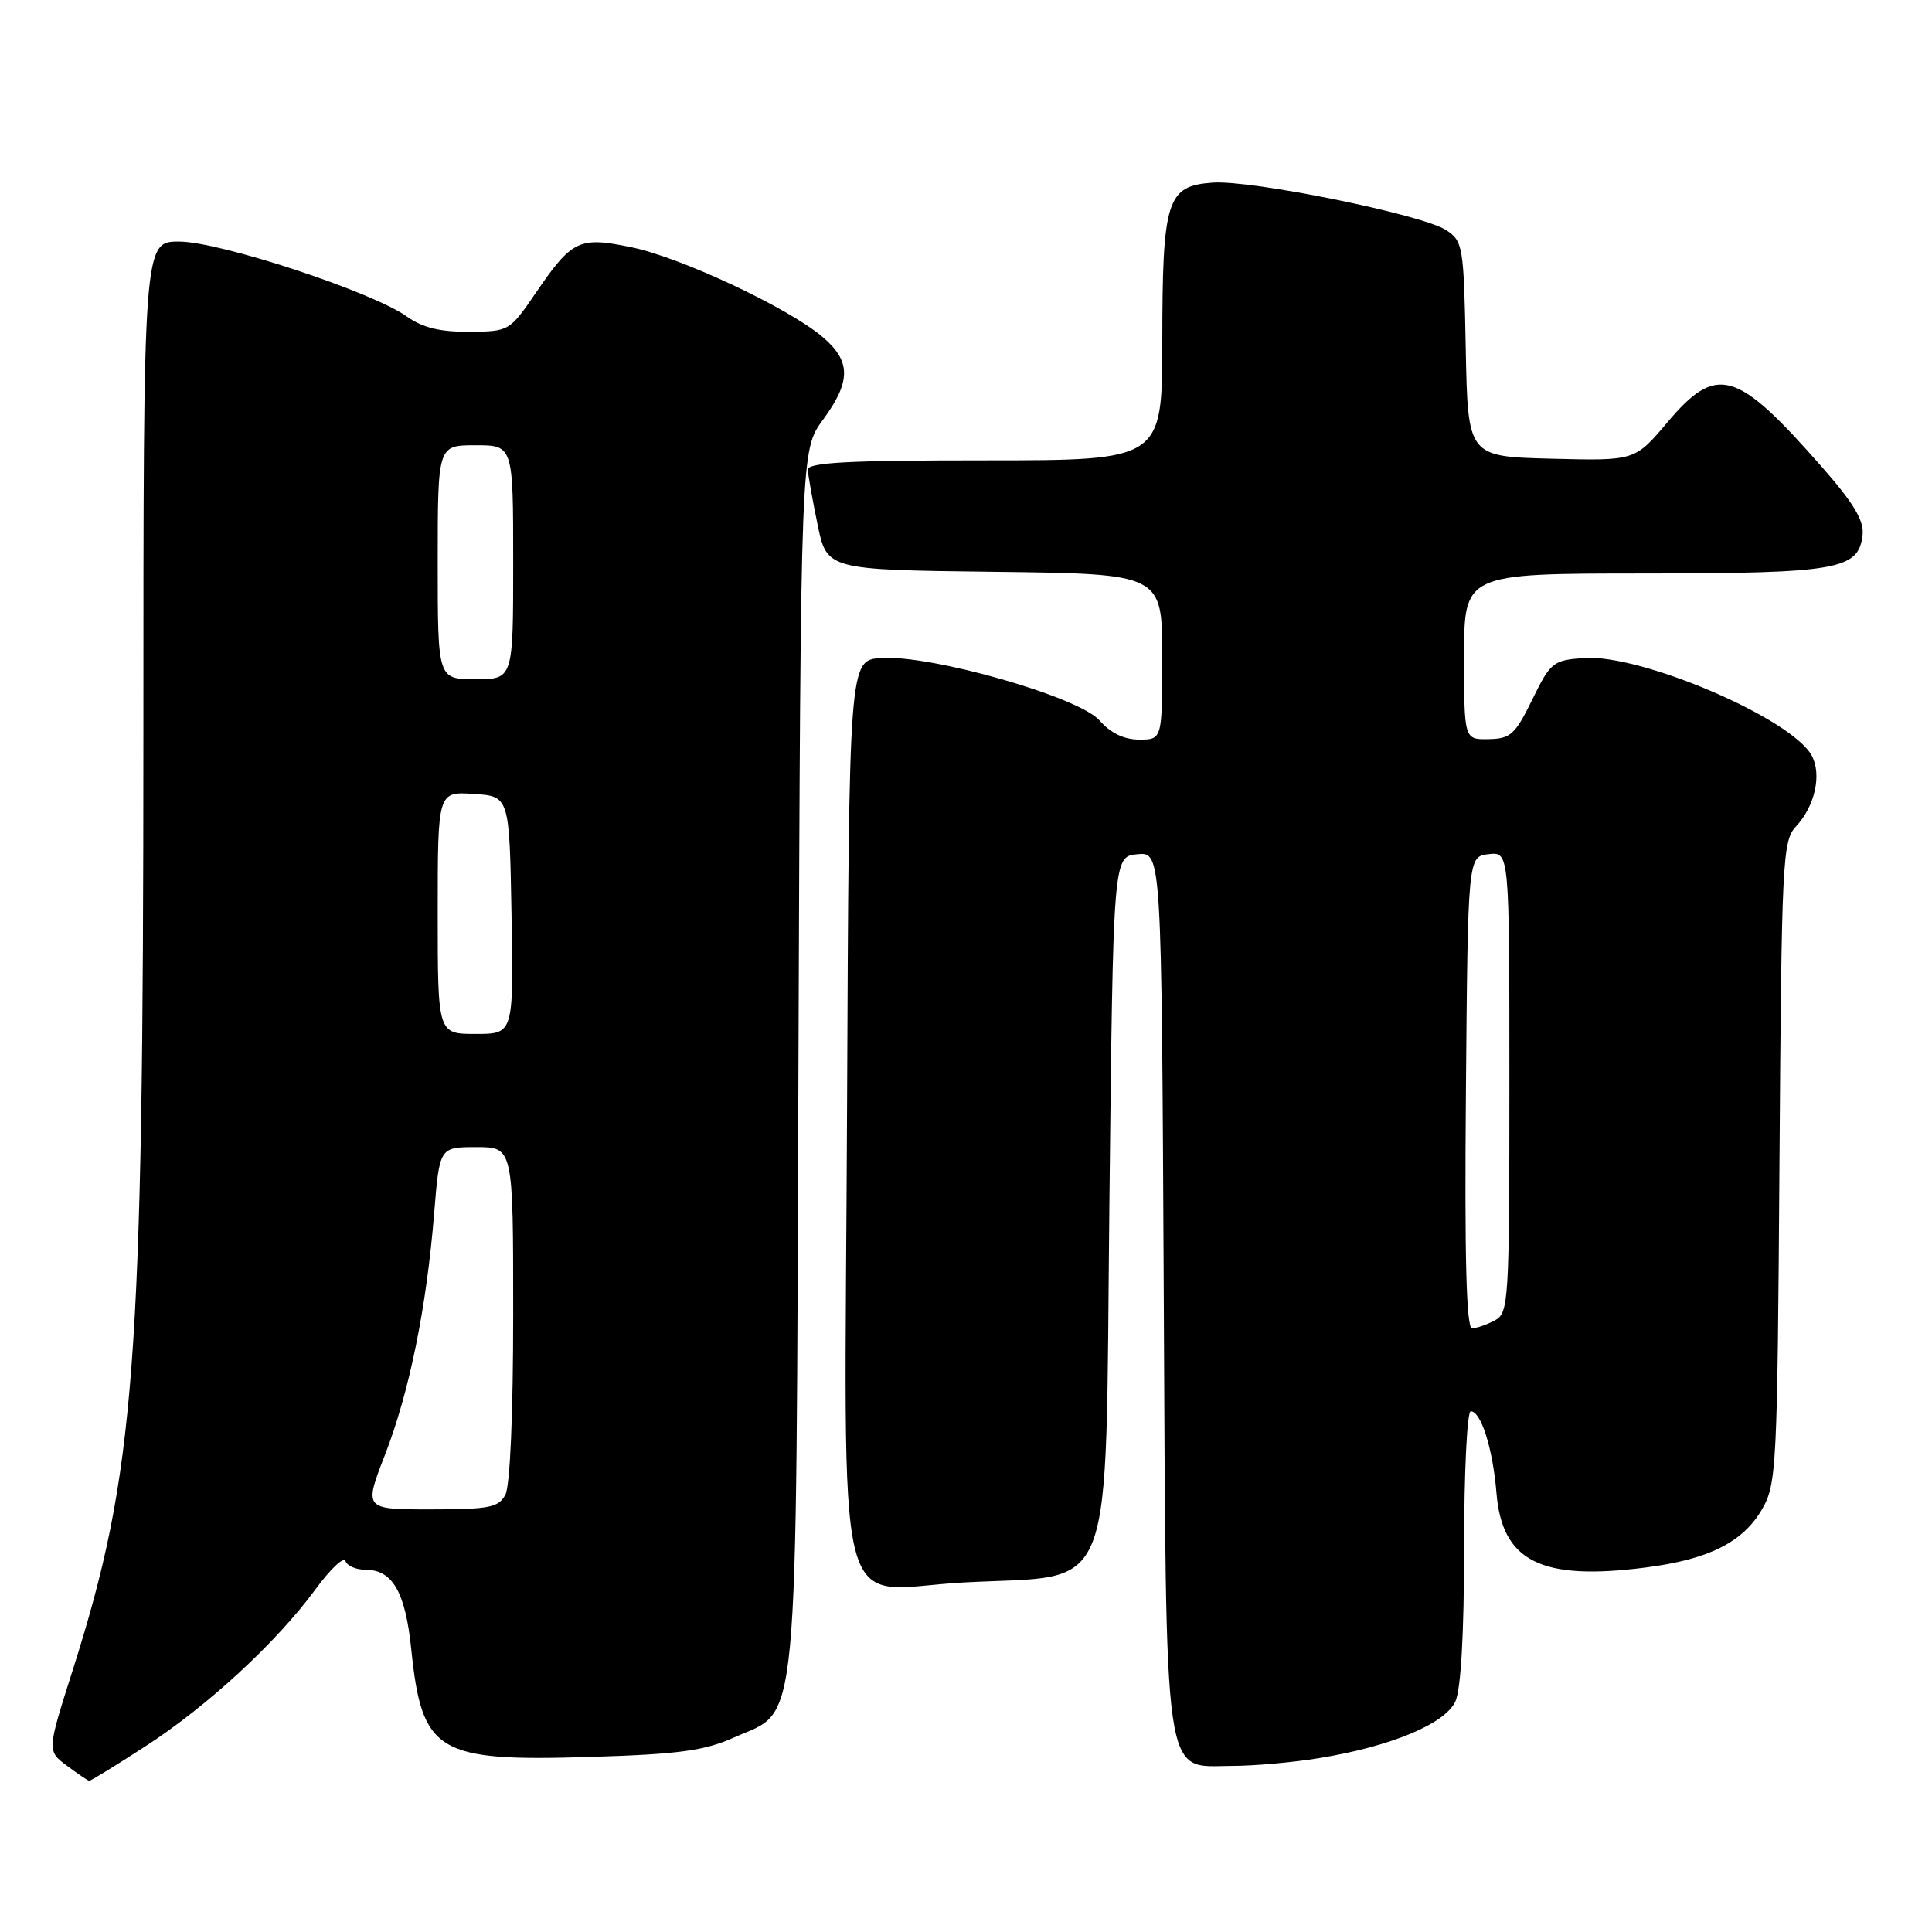 <?xml version="1.0" encoding="UTF-8" standalone="no"?>
<!DOCTYPE svg PUBLIC "-//W3C//DTD SVG 1.1//EN" "http://www.w3.org/Graphics/SVG/1.1/DTD/svg11.dtd" >
<svg xmlns="http://www.w3.org/2000/svg" xmlns:xlink="http://www.w3.org/1999/xlink" version="1.1" viewBox="0 0 256 256">
 <g >
 <path fill="currentColor"
d=" M 19.24 231.41 C 27.46 226.10 36.63 217.64 41.79 210.61 C 43.77 207.90 45.57 206.21 45.78 206.85 C 45.99 207.48 47.18 208.00 48.43 208.00 C 52.01 208.00 53.71 210.93 54.49 218.50 C 55.91 232.26 57.88 233.44 78.26 232.80 C 90.00 232.44 93.34 231.98 97.28 230.22 C 105.98 226.33 105.46 231.86 105.80 140.06 C 106.10 59.63 106.10 59.63 109.05 55.62 C 112.80 50.51 112.78 47.84 108.95 44.61 C 104.35 40.74 90.24 34.12 83.70 32.77 C 76.73 31.32 75.80 31.77 71.00 38.80 C 67.53 43.88 67.45 43.93 62.15 43.96 C 58.31 43.99 55.99 43.42 53.91 41.94 C 49.31 38.66 29.14 32.02 23.75 32.01 C 19.00 32.00 19.00 32.00 19.00 97.25 C 18.99 181.20 17.94 195.11 9.62 221.35 C 6.23 232.00 6.23 232.00 8.87 233.97 C 10.32 235.05 11.65 235.95 11.82 235.97 C 12.00 235.99 15.34 233.94 19.24 231.41 Z  M 174.79 232.96 C 184.29 231.42 191.49 228.42 192.85 225.44 C 193.58 223.83 194.00 216.39 194.00 204.95 C 194.00 195.08 194.40 187.00 194.88 187.00 C 196.25 187.00 197.81 191.97 198.29 197.83 C 199.03 206.89 204.18 209.48 218.00 207.71 C 226.37 206.65 230.94 204.37 233.47 200.00 C 235.41 196.66 235.51 194.59 235.79 154.02 C 236.07 114.02 236.19 111.42 237.97 109.52 C 240.49 106.82 241.42 102.65 240.07 100.13 C 237.44 95.22 217.44 86.64 209.88 87.19 C 205.79 87.48 205.45 87.75 203.04 92.69 C 200.77 97.33 200.15 97.89 197.25 97.94 C 194.00 98.00 194.00 98.00 194.00 87.00 C 194.00 76.00 194.00 76.00 217.75 75.99 C 243.53 75.97 246.26 75.49 246.80 70.91 C 247.02 69.01 245.67 66.73 241.46 61.93 C 230.05 48.92 227.49 48.19 220.88 56.03 C 216.63 61.06 216.63 61.06 205.57 60.78 C 194.50 60.50 194.50 60.50 194.22 46.26 C 193.96 32.60 193.85 31.95 191.62 30.49 C 188.48 28.43 165.81 23.82 160.67 24.20 C 154.60 24.64 154.03 26.45 154.01 45.25 C 154.00 61.00 154.00 61.00 130.50 61.00 C 112.34 61.00 107.01 61.28 107.04 62.25 C 107.07 62.94 107.65 66.20 108.33 69.50 C 109.58 75.50 109.58 75.50 131.79 75.77 C 154.00 76.04 154.00 76.04 154.00 87.02 C 154.00 98.00 154.00 98.00 150.95 98.00 C 148.94 98.00 147.16 97.14 145.70 95.47 C 142.98 92.34 123.29 86.72 116.72 87.19 C 112.50 87.50 112.50 87.50 112.24 146.74 C 111.93 217.77 110.17 210.62 127.75 209.68 C 148.12 208.58 146.42 213.02 147.00 159.50 C 147.50 113.50 147.50 113.50 150.70 113.19 C 153.91 112.88 153.91 112.88 154.20 170.74 C 154.55 237.68 154.02 234.01 163.27 233.99 C 166.15 233.99 171.33 233.53 174.79 232.96 Z  M 51.02 192.75 C 54.25 184.42 56.51 173.31 57.53 160.75 C 58.24 152.00 58.24 152.00 63.12 152.00 C 68.00 152.00 68.00 152.00 68.00 174.07 C 68.00 187.36 67.59 196.90 66.96 198.07 C 66.06 199.75 64.81 200.00 57.07 200.00 C 48.21 200.00 48.21 200.00 51.02 192.75 Z  M 58.00 120.95 C 58.00 104.89 58.00 104.89 62.75 105.20 C 67.50 105.50 67.50 105.50 67.78 121.25 C 68.05 137.00 68.05 137.00 63.03 137.00 C 58.00 137.00 58.00 137.00 58.00 120.95 Z  M 58.00 74.50 C 58.00 59.00 58.00 59.00 63.00 59.00 C 68.00 59.00 68.00 59.00 68.00 74.50 C 68.00 90.00 68.00 90.00 63.00 90.00 C 58.00 90.00 58.00 90.00 58.00 74.50 Z  M 194.24 144.75 C 194.50 113.50 194.50 113.50 197.25 113.18 C 200.00 112.87 200.00 112.87 200.00 143.40 C 200.00 172.56 199.91 173.98 198.07 174.96 C 197.00 175.53 195.65 176.00 195.05 176.00 C 194.30 176.00 194.05 166.62 194.24 144.75 Z "/>
</g>
</svg>